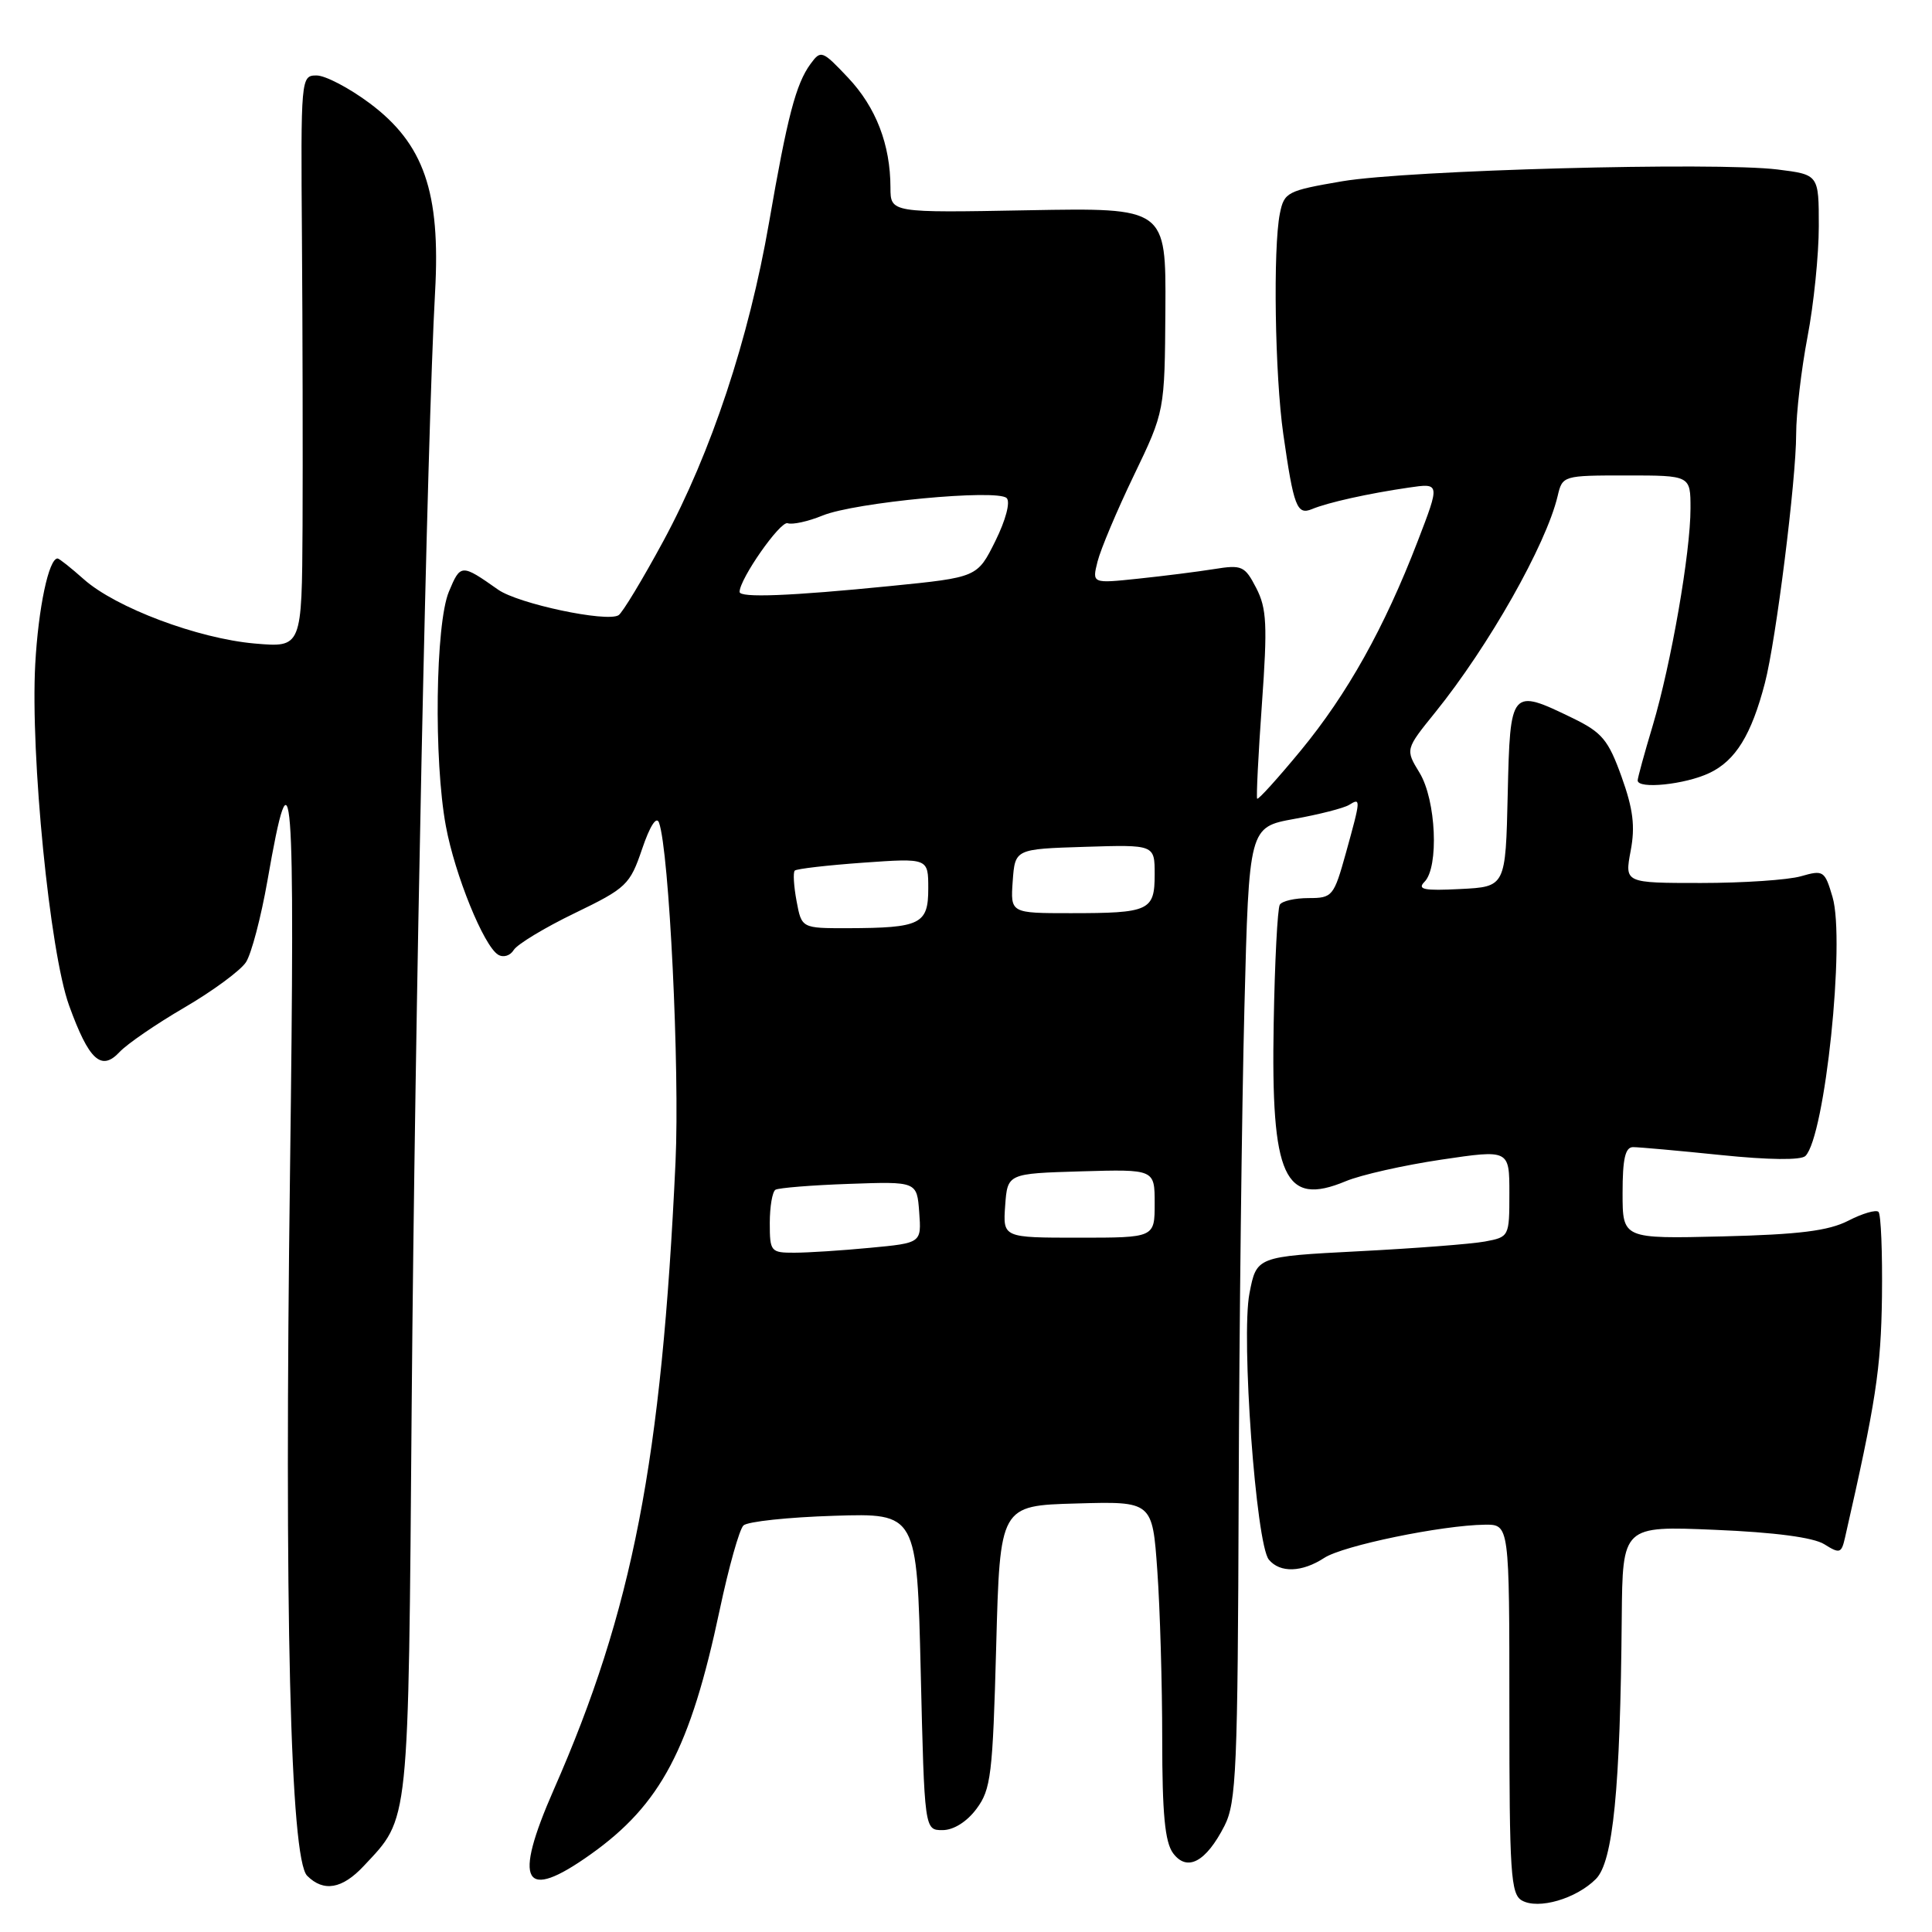 <?xml version="1.0" encoding="UTF-8" standalone="no"?>
<!DOCTYPE svg PUBLIC "-//W3C//DTD SVG 1.1//EN" "http://www.w3.org/Graphics/SVG/1.1/DTD/svg11.dtd" >
<svg xmlns="http://www.w3.org/2000/svg" xmlns:xlink="http://www.w3.org/1999/xlink" version="1.1" viewBox="0 0 256 256">
 <g >
 <path fill="currentColor"
d=" M 211.46 248.98 C 213.74 246.71 214.70 237.08 214.89 214.34 C 215.00 202.19 215.00 202.19 227.25 202.71 C 235.18 203.04 240.29 203.72 241.73 204.62 C 243.77 205.90 244.00 205.83 244.47 203.76 C 248.57 185.77 249.24 181.38 249.37 171.83 C 249.44 165.97 249.24 160.90 248.91 160.58 C 248.59 160.26 246.79 160.78 244.91 161.75 C 242.29 163.09 238.43 163.58 228.25 163.83 C 215.00 164.15 215.00 164.15 215.00 158.08 C 215.00 153.55 215.35 152.00 216.39 152.00 C 217.16 152.00 222.40 152.47 228.04 153.05 C 234.37 153.70 238.65 153.75 239.23 153.17 C 241.82 150.58 244.53 124.65 242.82 118.86 C 241.79 115.37 241.62 115.25 238.63 116.11 C 236.92 116.60 230.96 117.00 225.39 117.00 C 215.27 117.00 215.27 117.00 216.07 112.75 C 216.69 109.49 216.40 107.20 214.86 102.91 C 213.11 98.04 212.28 97.05 208.40 95.16 C 200.18 91.17 200.10 91.27 199.78 105.25 C 199.50 117.50 199.50 117.50 193.50 117.80 C 188.69 118.05 187.75 117.86 188.75 116.85 C 190.69 114.91 190.29 105.99 188.10 102.40 C 186.21 99.30 186.21 99.30 190.17 94.40 C 197.26 85.62 204.86 72.19 206.39 65.75 C 207.03 63.02 207.09 63.00 215.52 63.00 C 224.00 63.00 224.00 63.00 224.00 67.37 C 224.00 73.22 221.44 87.94 218.99 96.16 C 217.89 99.82 217.00 103.08 217.00 103.41 C 217.00 104.60 223.29 103.96 226.52 102.42 C 229.97 100.78 232.07 97.38 233.86 90.50 C 235.33 84.87 238.00 63.57 238.00 57.54 C 238.00 54.77 238.68 48.97 239.50 44.66 C 240.33 40.35 241.00 33.75 241.00 29.98 C 241.00 23.14 241.00 23.14 235.55 22.46 C 227.32 21.44 186.56 22.54 177.84 24.02 C 170.55 25.27 170.16 25.47 169.59 28.29 C 168.67 32.89 168.93 49.74 170.04 57.50 C 171.42 67.16 171.85 68.28 173.84 67.46 C 175.95 66.58 181.31 65.39 186.66 64.61 C 190.82 64.00 190.82 64.00 187.85 71.72 C 183.43 83.20 178.53 91.96 172.35 99.46 C 169.31 103.14 166.72 106.01 166.58 105.83 C 166.45 105.65 166.73 100.00 167.21 93.28 C 167.96 82.80 167.85 80.62 166.46 77.92 C 164.94 74.98 164.57 74.81 160.85 75.41 C 158.66 75.76 154.14 76.33 150.79 76.68 C 144.70 77.32 144.70 77.32 145.43 74.41 C 145.83 72.81 147.99 67.67 150.24 63.00 C 154.33 54.50 154.33 54.50 154.42 41.01 C 154.50 27.53 154.50 27.53 136.25 27.86 C 118.00 28.20 118.00 28.20 117.99 24.85 C 117.98 19.16 116.08 14.22 112.37 10.29 C 108.95 6.67 108.77 6.60 107.40 8.47 C 105.46 11.12 104.33 15.45 101.90 29.50 C 99.23 44.90 94.24 59.96 87.91 71.67 C 85.15 76.77 82.47 81.21 81.96 81.52 C 80.39 82.49 68.65 80.00 66.00 78.13 C 61.13 74.70 61.02 74.71 59.48 78.40 C 57.70 82.66 57.46 100.74 59.08 109.46 C 60.27 115.91 64.09 125.32 66.00 126.50 C 66.69 126.92 67.60 126.65 68.07 125.88 C 68.54 125.12 72.17 122.92 76.15 121.00 C 83.01 117.68 83.47 117.24 85.08 112.50 C 86.11 109.46 86.98 108.09 87.32 109.00 C 88.67 112.71 90.08 141.69 89.51 153.97 C 87.67 193.58 83.83 213.37 73.38 237.13 C 67.93 249.54 69.35 252.05 78.25 245.72 C 87.56 239.11 91.47 231.70 95.37 213.29 C 96.56 207.67 97.97 202.65 98.51 202.13 C 99.06 201.61 104.45 201.04 110.50 200.85 C 121.50 200.50 121.50 200.50 122.00 221.50 C 122.50 242.50 122.50 242.50 124.89 242.50 C 126.35 242.50 128.11 241.40 129.39 239.68 C 131.31 237.11 131.54 235.18 132.00 218.18 C 132.50 199.50 132.50 199.50 142.60 199.22 C 152.70 198.93 152.70 198.93 153.35 208.12 C 153.71 213.17 154.00 223.23 154.00 230.46 C 154.00 240.35 154.36 244.10 155.44 245.56 C 157.30 248.06 159.80 246.73 162.25 241.93 C 163.82 238.85 164.01 234.42 164.13 198.00 C 164.21 175.72 164.55 146.72 164.89 133.55 C 165.50 109.60 165.50 109.60 171.50 108.51 C 174.80 107.92 178.06 107.08 178.75 106.66 C 180.34 105.67 180.33 105.84 178.34 113.02 C 176.74 118.77 176.55 119.00 173.40 119.00 C 171.59 119.00 169.87 119.39 169.58 119.88 C 169.28 120.36 168.91 127.45 168.77 135.63 C 168.40 156.03 170.17 159.91 178.31 156.52 C 180.31 155.68 186.00 154.40 190.97 153.66 C 200.00 152.32 200.00 152.32 200.00 158.12 C 200.00 163.86 199.97 163.91 196.75 164.51 C 194.96 164.84 187.43 165.42 180.00 165.80 C 166.50 166.50 166.50 166.50 165.56 171.38 C 164.43 177.20 166.43 204.61 168.13 206.66 C 169.61 208.45 172.53 208.35 175.47 206.43 C 177.95 204.80 191.05 202.10 196.75 202.03 C 200.00 202.00 200.00 202.00 200.00 226.45 C 200.00 248.23 200.18 251.00 201.67 251.83 C 203.85 253.05 208.85 251.60 211.46 248.98 Z  M 48.20 247.25 C 54.29 240.74 54.10 242.53 54.55 186.17 C 54.97 135.12 56.59 57.72 57.65 38.69 C 58.39 25.44 56.17 19.04 48.97 13.67 C 46.26 11.65 43.11 10.00 41.95 10.00 C 39.87 10.00 39.85 10.26 40.01 31.75 C 40.10 43.71 40.13 60.77 40.09 69.66 C 40.00 85.81 40.00 85.81 33.75 85.27 C 26.22 84.61 15.33 80.52 11.10 76.75 C 9.40 75.24 7.84 74.00 7.63 74.00 C 6.46 74.00 5.08 80.55 4.67 88.00 C 4.02 100.10 6.60 126.17 9.15 133.22 C 11.78 140.49 13.42 142.00 15.85 139.39 C 16.83 138.34 20.70 135.68 24.46 133.49 C 28.21 131.30 31.87 128.60 32.59 127.50 C 33.31 126.40 34.59 121.53 35.44 116.68 C 38.72 97.88 39.11 102.84 38.43 155.07 C 37.66 213.54 38.46 246.32 40.70 248.55 C 42.88 250.73 45.34 250.31 48.20 247.25 Z  M 102.00 162.06 C 102.00 159.89 102.34 157.91 102.75 157.65 C 103.17 157.40 107.56 157.04 112.50 156.87 C 121.50 156.55 121.50 156.55 121.80 160.63 C 122.10 164.70 122.10 164.70 115.30 165.34 C 111.56 165.70 107.04 165.99 105.25 165.99 C 102.13 166.00 102.00 165.84 102.00 162.06 Z  M 133.19 159.75 C 133.50 155.50 133.50 155.50 143.25 155.21 C 153.00 154.93 153.00 154.93 153.00 159.46 C 153.00 164.00 153.00 164.00 142.94 164.00 C 132.89 164.00 132.89 164.00 133.19 159.75 Z  M 105.55 119.40 C 105.18 117.42 105.07 115.60 105.31 115.36 C 105.55 115.12 109.63 114.65 114.37 114.31 C 123.00 113.70 123.00 113.70 123.00 117.73 C 123.00 122.46 121.99 122.96 112.36 122.99 C 106.22 123.00 106.22 123.00 105.55 119.40 Z  M 134.19 116.75 C 134.50 112.50 134.50 112.50 143.75 112.21 C 153.00 111.92 153.00 111.92 153.00 115.86 C 153.00 120.68 152.30 121.00 141.86 121.00 C 133.89 121.00 133.89 121.00 134.19 116.75 Z  M 98.00 78.43 C 98.00 76.71 103.41 68.98 104.37 69.33 C 104.99 69.55 107.08 69.10 109.00 68.31 C 113.28 66.56 132.15 64.77 133.39 66.00 C 133.90 66.51 133.27 68.90 131.89 71.69 C 129.50 76.50 129.50 76.50 118.00 77.65 C 104.69 78.98 98.00 79.24 98.00 78.43 Z "/>
</g>
</svg>